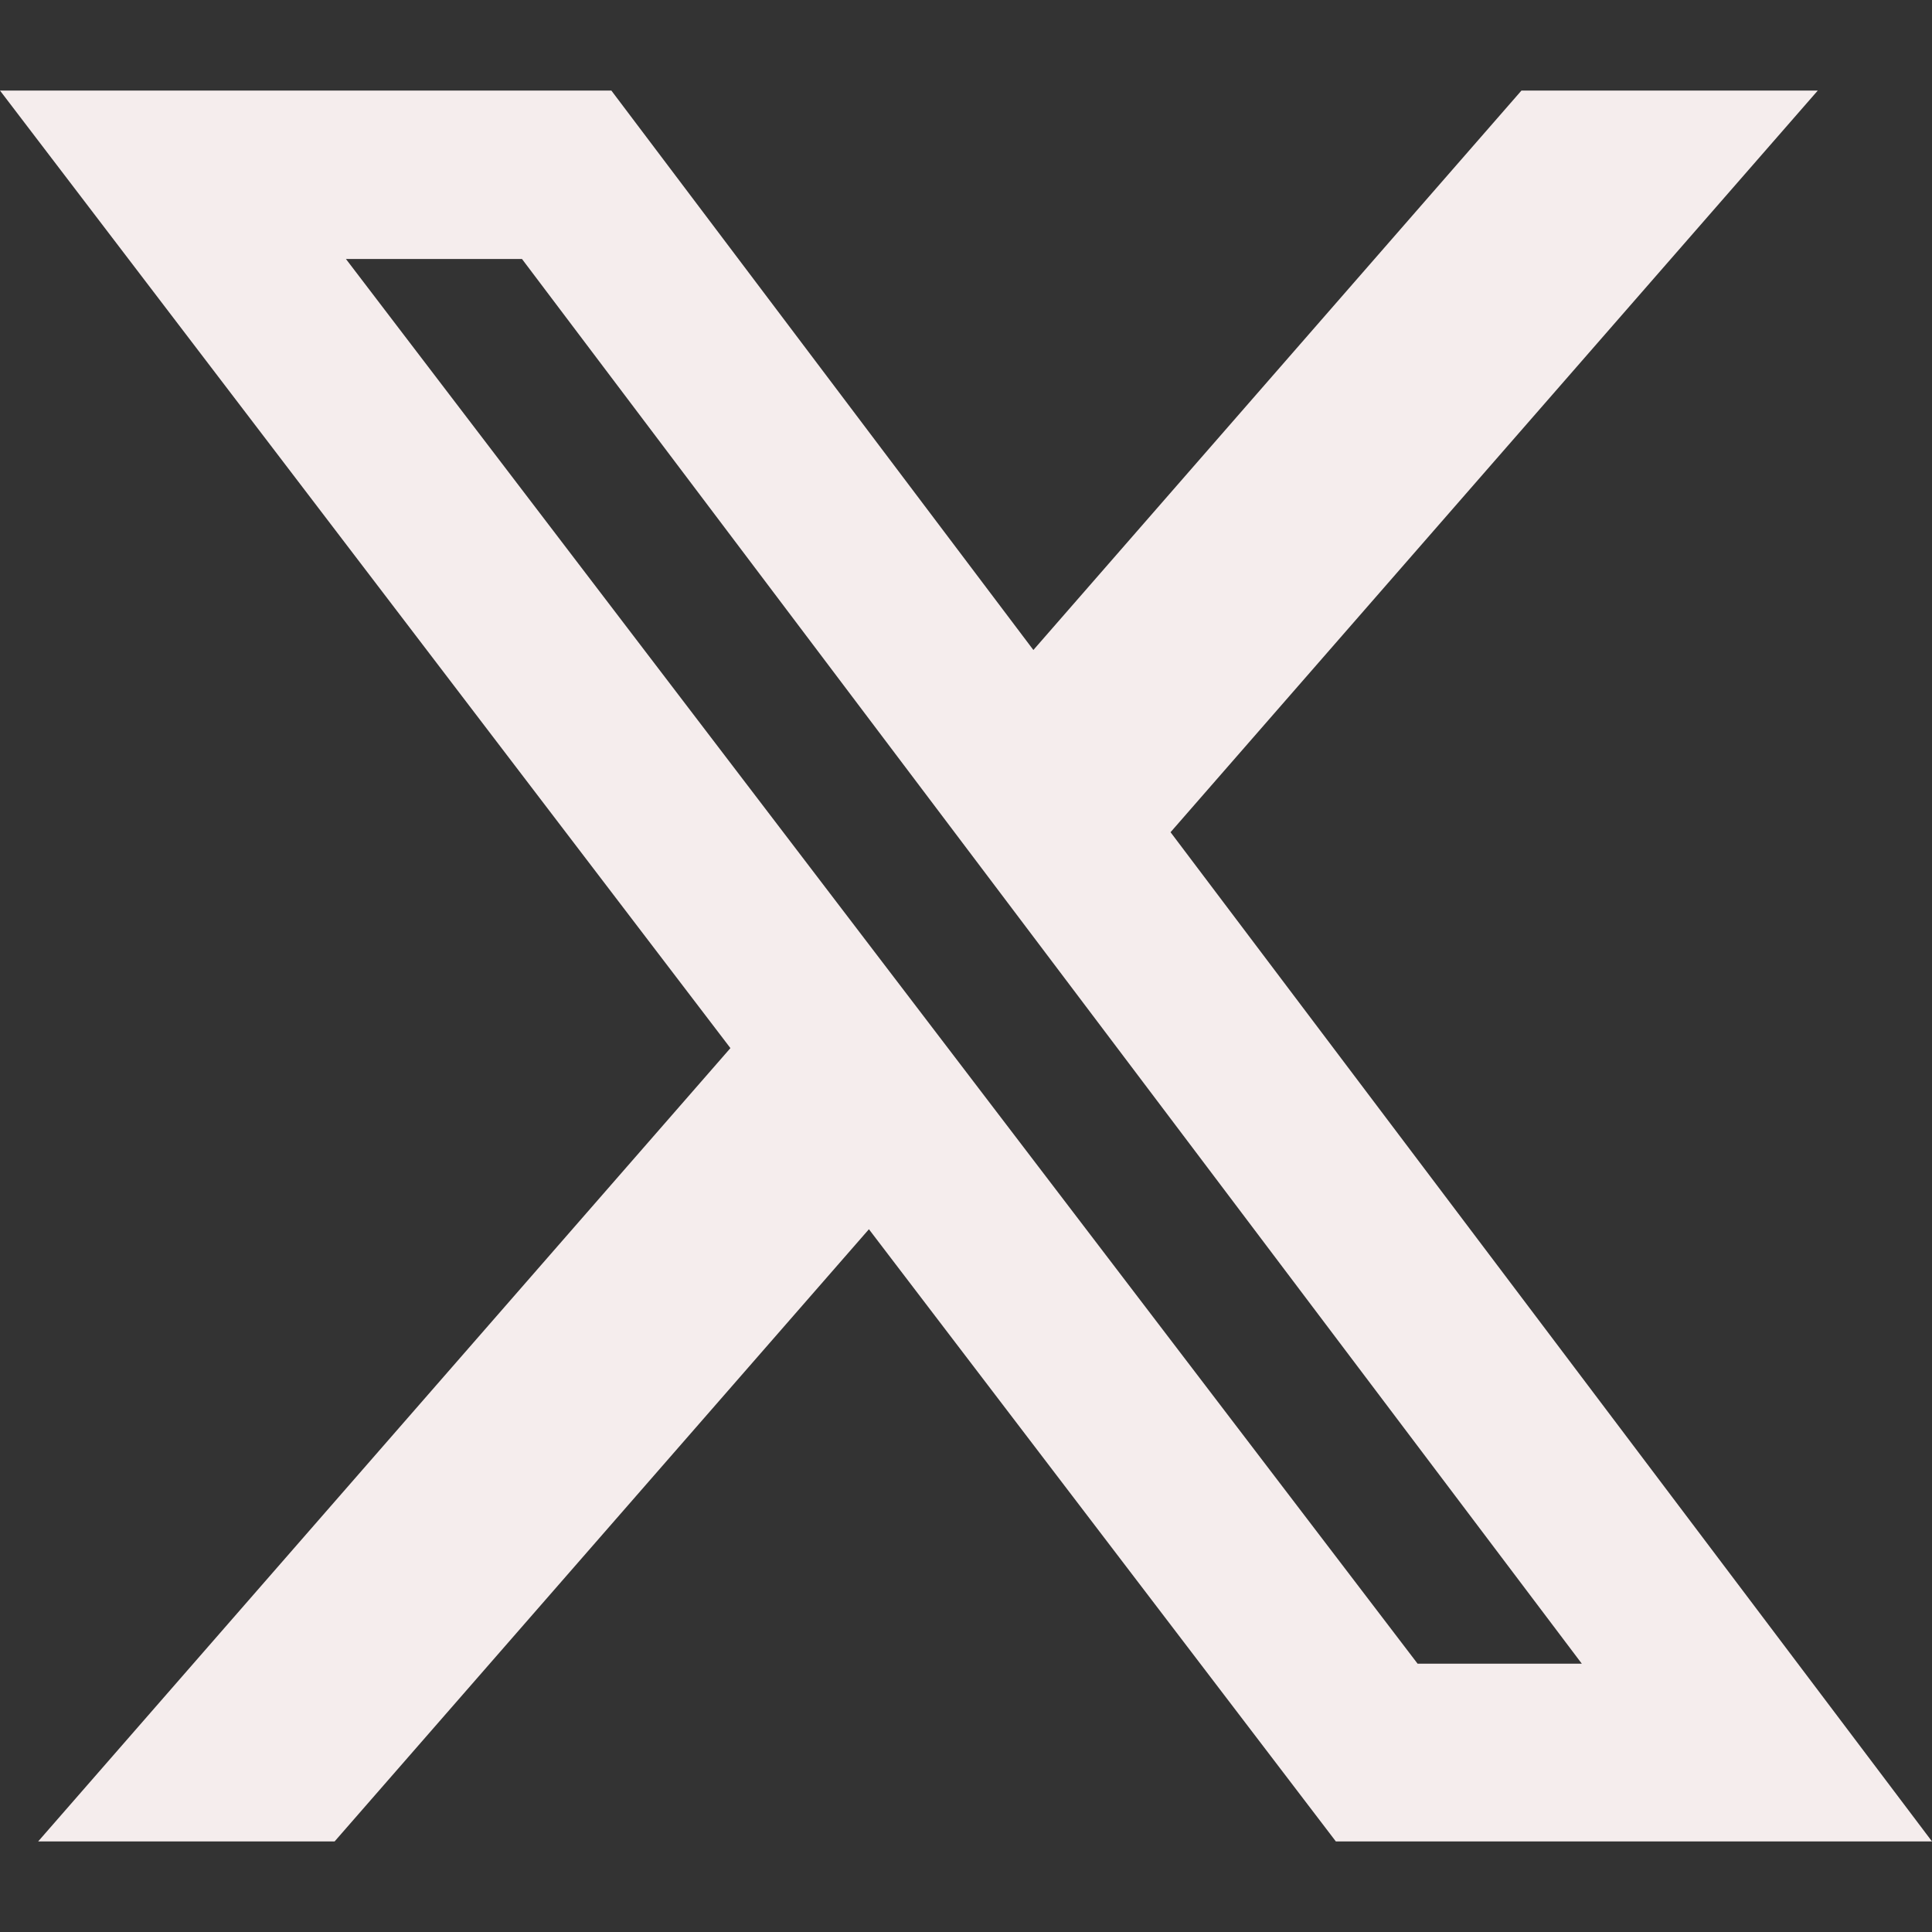 <svg width="64" height="64" viewBox="0 0 64 64" fill="none" xmlns="http://www.w3.org/2000/svg">
<rect x="0" y="0" width="64" height="64" fill="#333333" stroke="none"/>
<path d="M50.4 3H60.216L38.776 27.568L64 61H44.252L28.784 40.72L11.084 61H1.264L24.196 34.72L0 3H20.252L34.232 21.532L50.4 3ZM46.96 55.112H52.4L17.292 8.58H11.46L46.96 55.112Z" fill="#F5EDED"/>
</svg>
